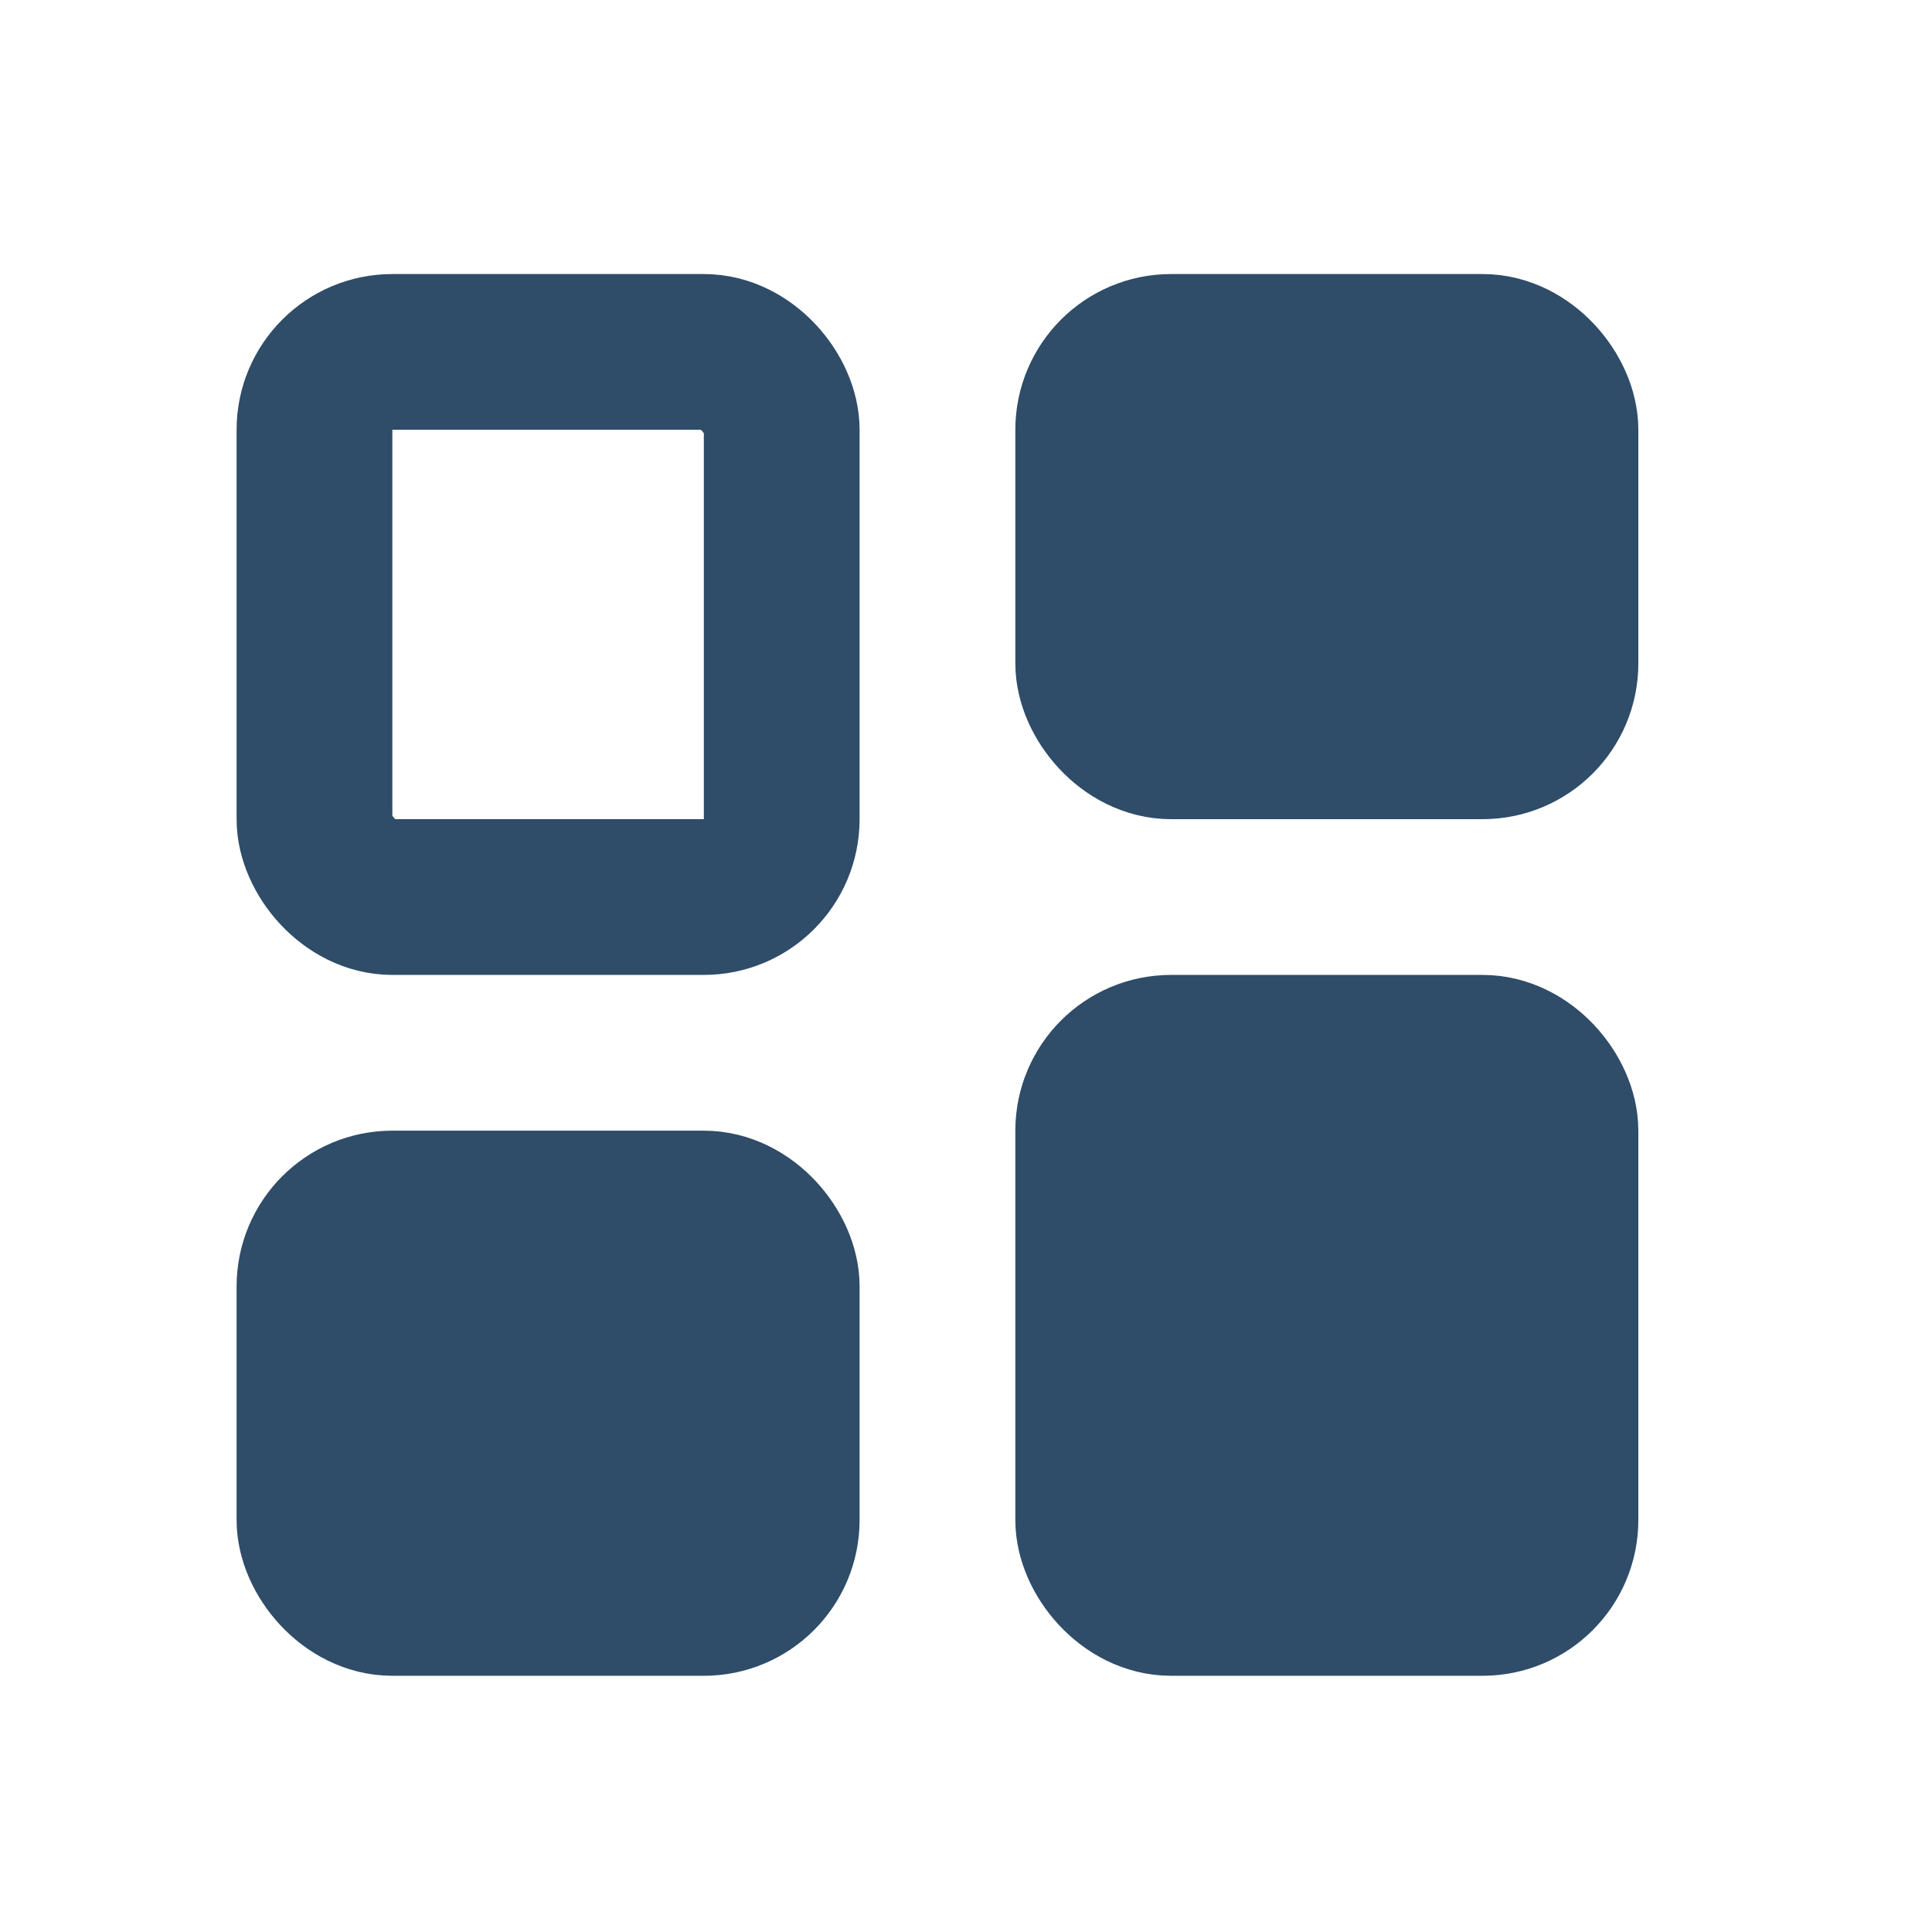 <svg width="26" height="26" viewBox="0 0 26 26" fill="none" xmlns="http://www.w3.org/2000/svg">
<rect x="4.232" y="4.736" width="6.288" height="7.336" rx="1.048" stroke="#2F4C68" stroke-width="2.096" stroke-linejoin="round"/>
<rect x="4.232" y="16.264" width="6.288" height="5.24" rx="1.048" fill="#2F4C68" stroke="#2F4C68" stroke-width="2.096" stroke-linejoin="round"/>
<rect x="14.712" y="4.736" width="6.288" height="5.24" rx="1.048" fill="#2F4C68" stroke="#2F4C68" stroke-width="2.096" stroke-linejoin="round"/>
<rect x="14.712" y="14.168" width="6.288" height="7.336" rx="1.048" fill="#2F4C68" stroke="#2F4C68" stroke-width="2.096" stroke-linejoin="round"/>
</svg>
